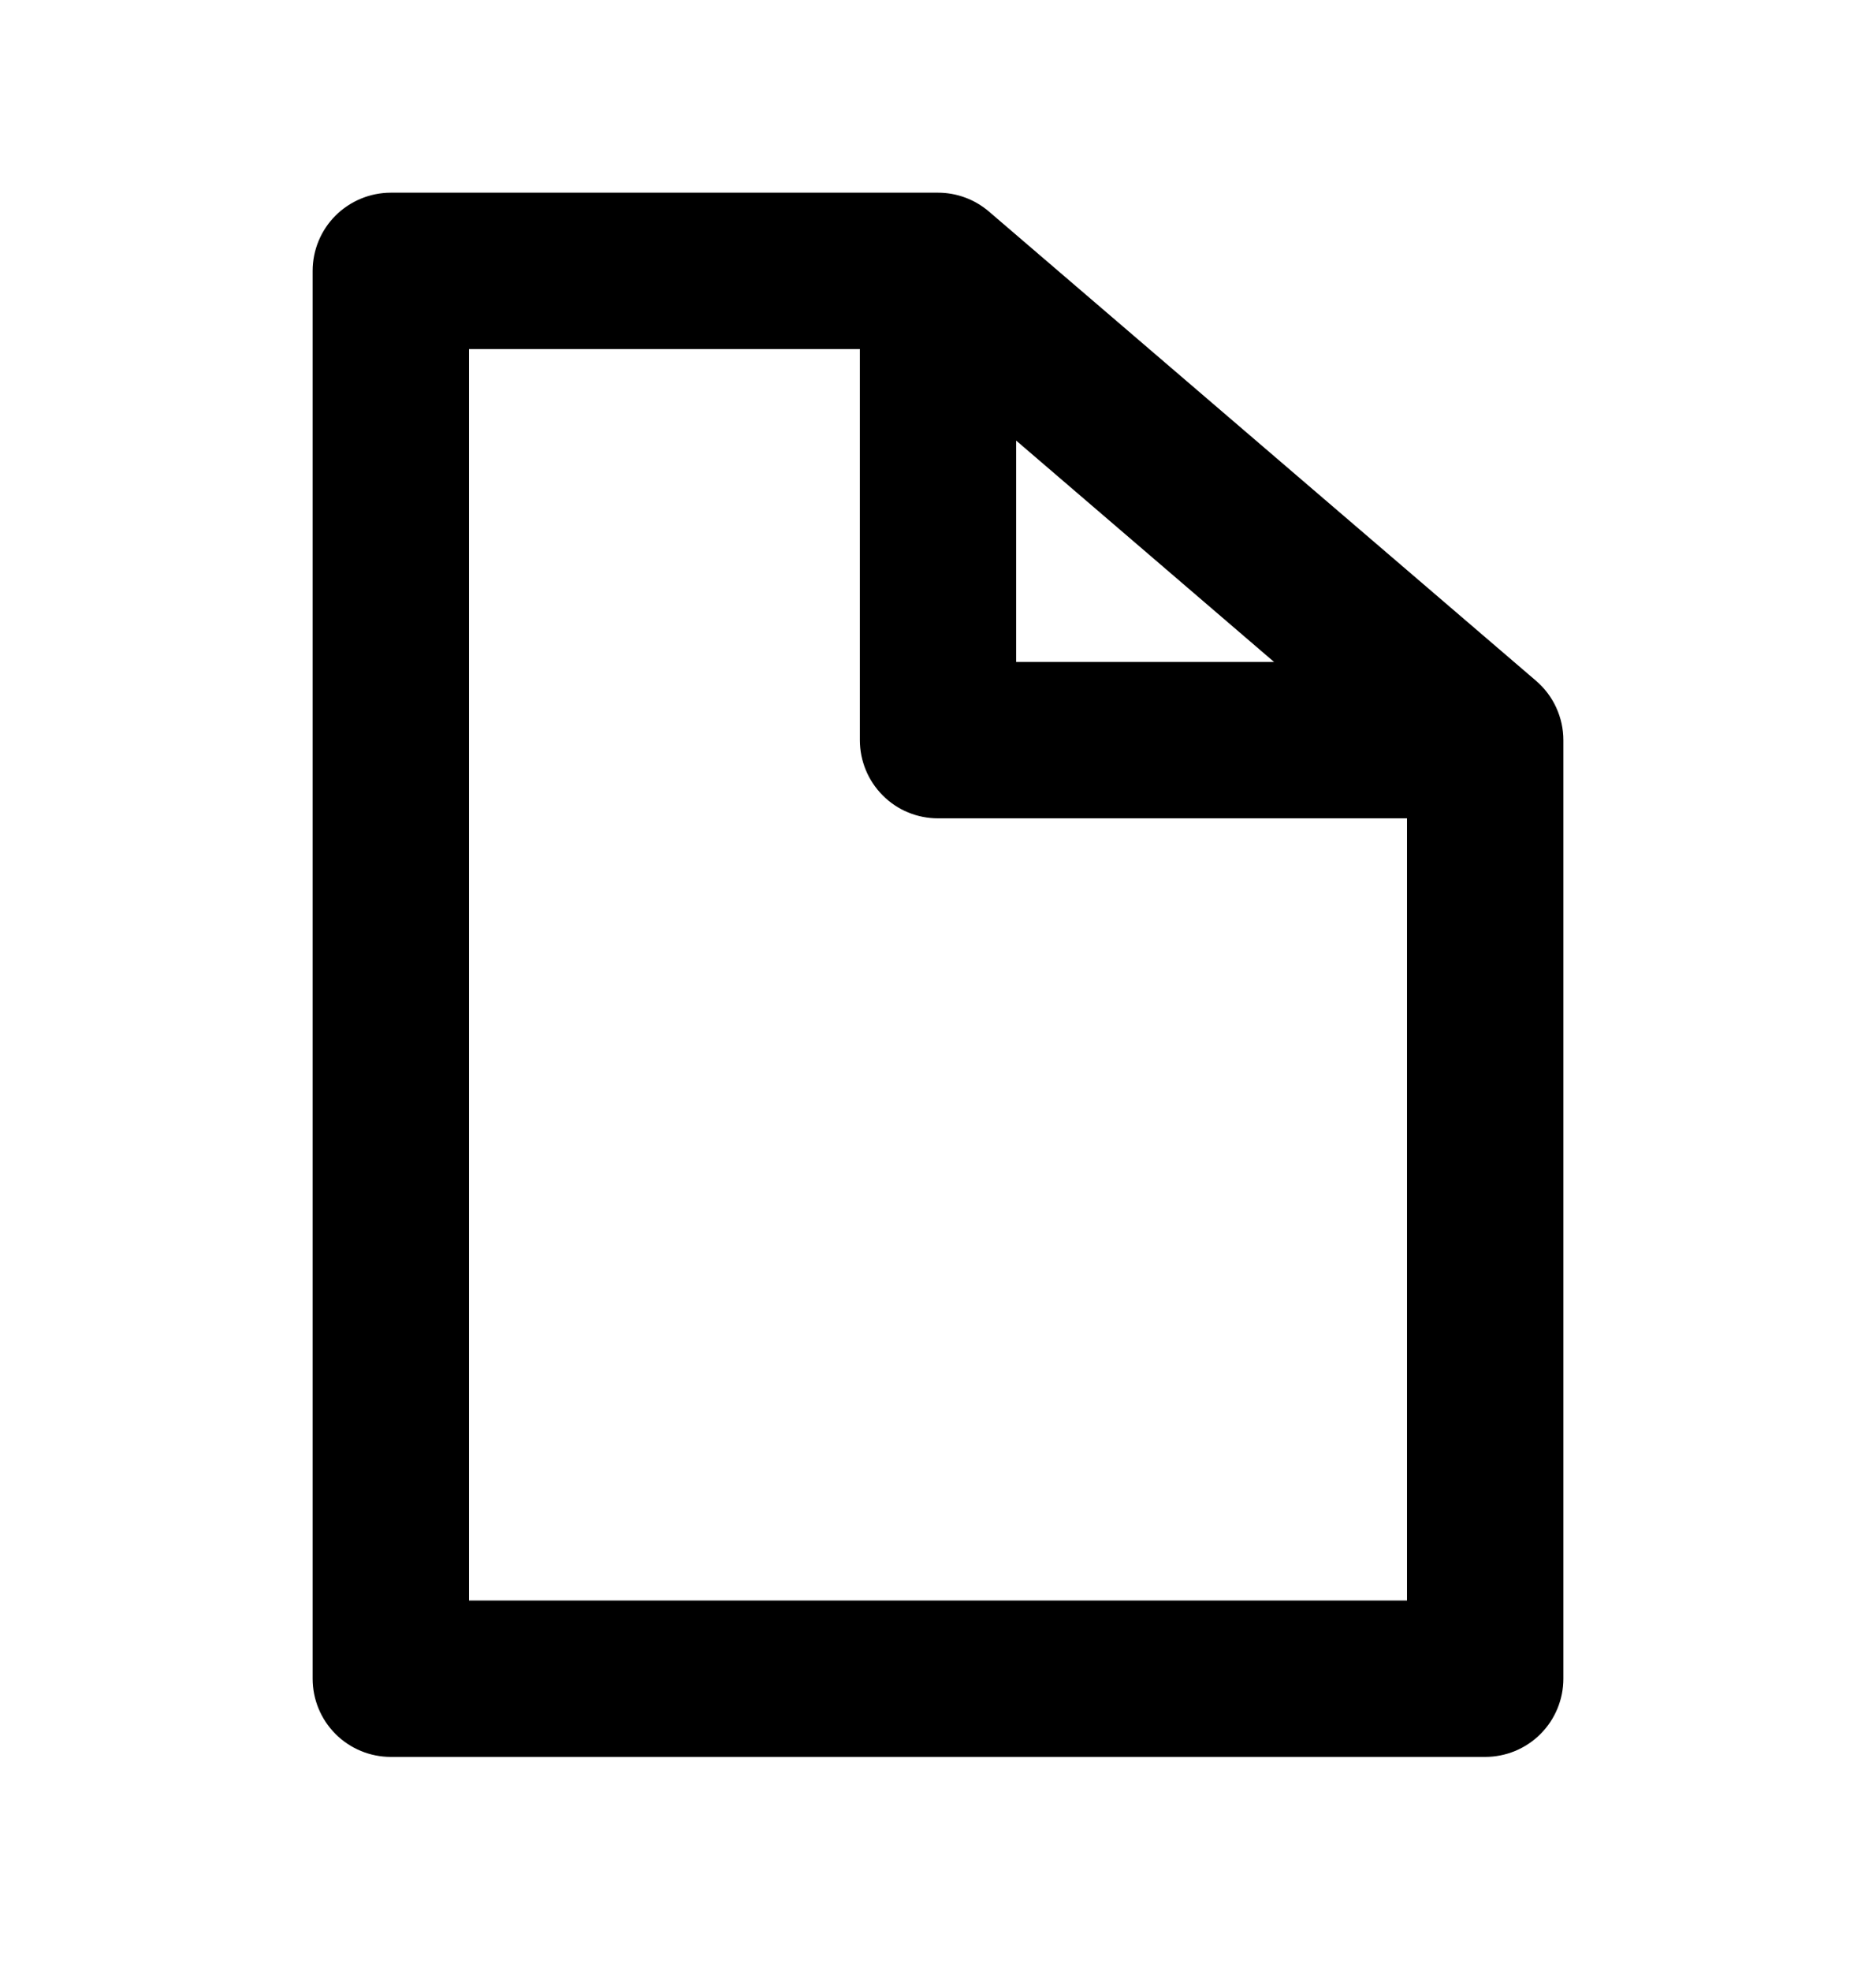 <svg width="20" id="icon" height="21" viewBox="0 0 20 21" xmlns="http://www.w3.org/2000/svg">
<path d="M10.542 2.253C10.391 2.124 10.199 2.053 10 2.053H4.167C3.946 2.053 3.734 2.141 3.577 2.297C3.421 2.453 3.333 2.665 3.333 2.886V17.886C3.333 18.107 3.421 18.319 3.577 18.475C3.734 18.632 3.946 18.719 4.167 18.719H15.833C16.054 18.719 16.266 18.632 16.423 18.475C16.579 18.319 16.667 18.107 16.667 17.886V7.886C16.667 7.766 16.641 7.647 16.59 7.537C16.54 7.428 16.466 7.331 16.375 7.253L10.542 2.253ZM10.833 4.694L13.583 7.053H10.833V4.694ZM15 17.053H5V3.719H9.167V7.886C9.167 8.107 9.255 8.319 9.411 8.475C9.567 8.632 9.779 8.719 10 8.719H15V17.053Z" />
</svg>
